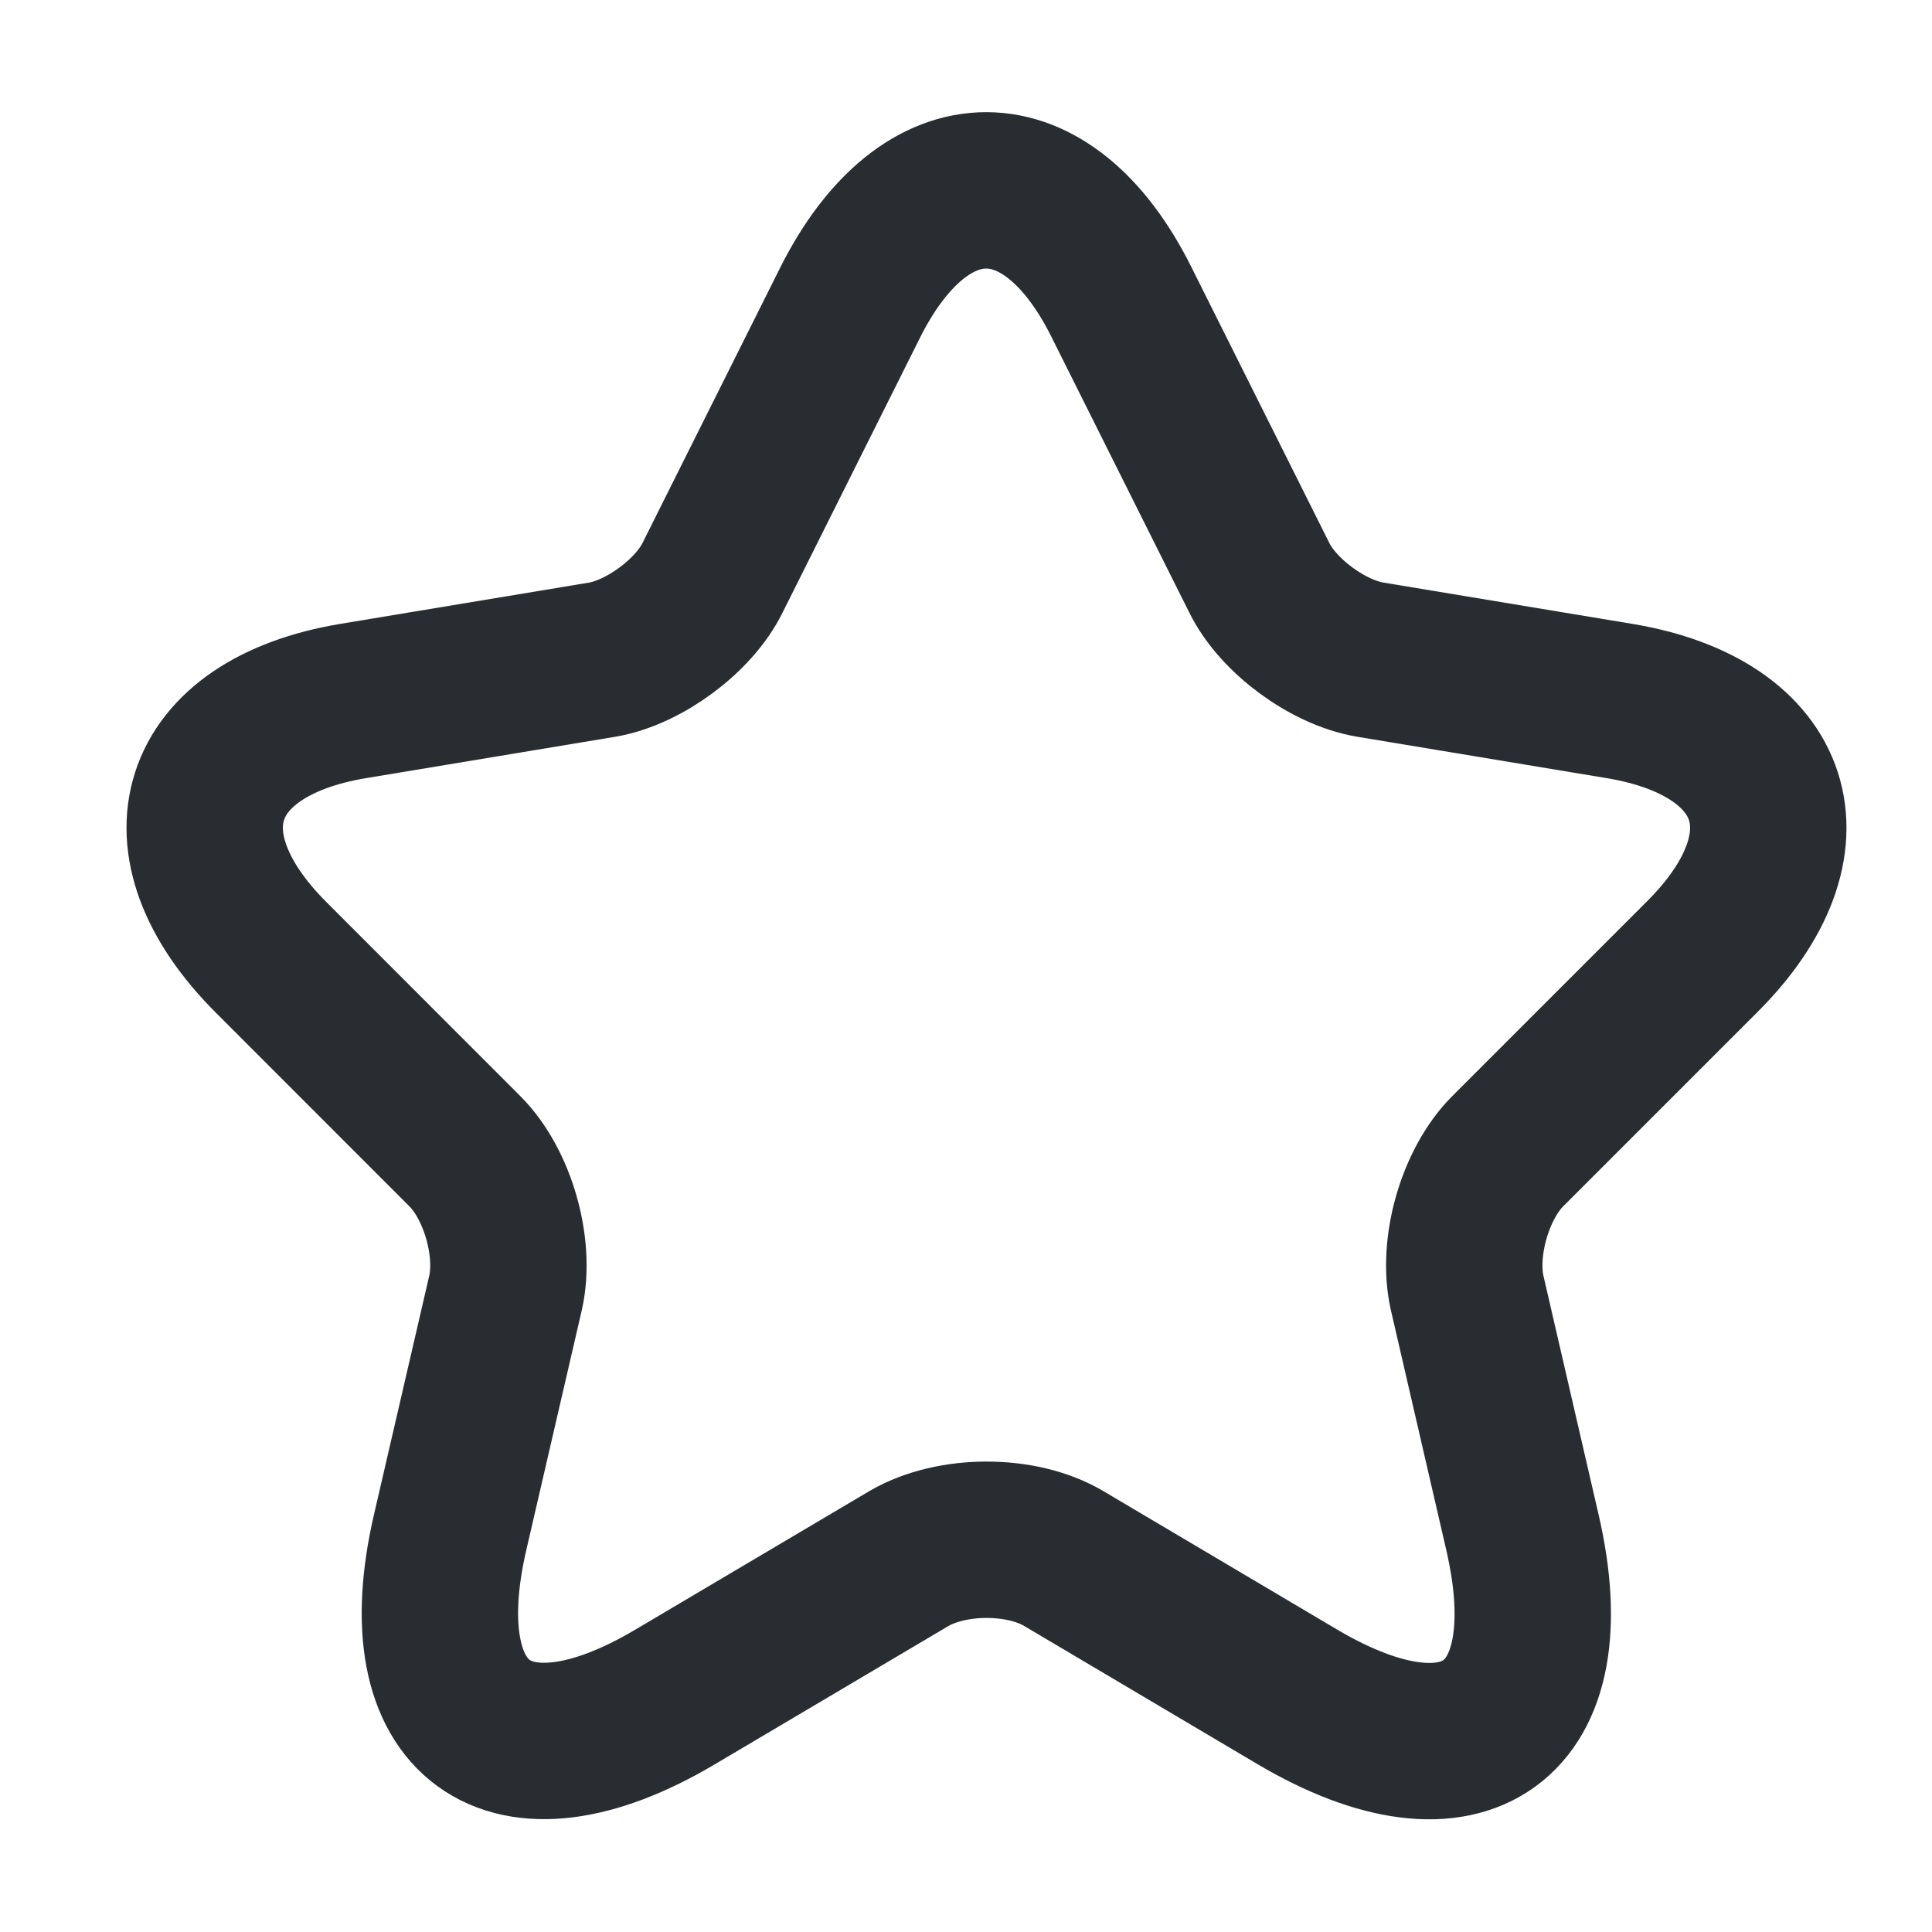 <svg width="19" height="19" viewBox="0 0 19 19" fill="none" xmlns="http://www.w3.org/2000/svg">
<path d="M11.03 2.973L12.383 5.679C12.567 6.056 13.059 6.417 13.474 6.487L15.927 6.894C17.495 7.155 17.864 8.293 16.734 9.415L14.827 11.322C14.505 11.645 14.328 12.268 14.428 12.713L14.973 15.073C15.404 16.942 14.412 17.664 12.759 16.688L10.461 15.327C10.046 15.081 9.362 15.081 8.939 15.327L6.64 16.688C4.995 17.664 3.996 16.934 4.426 15.073L4.972 12.713C5.072 12.268 4.895 11.645 4.572 11.322L2.666 9.415C1.543 8.293 1.905 7.155 3.473 6.894L5.925 6.487C6.333 6.417 6.825 6.056 7.009 5.679L8.362 2.973C9.1 1.505 10.3 1.505 11.03 2.973Z" stroke="#292D32" stroke-width="1.538" stroke-linecap="round" stroke-linejoin="round"/>
</svg>
